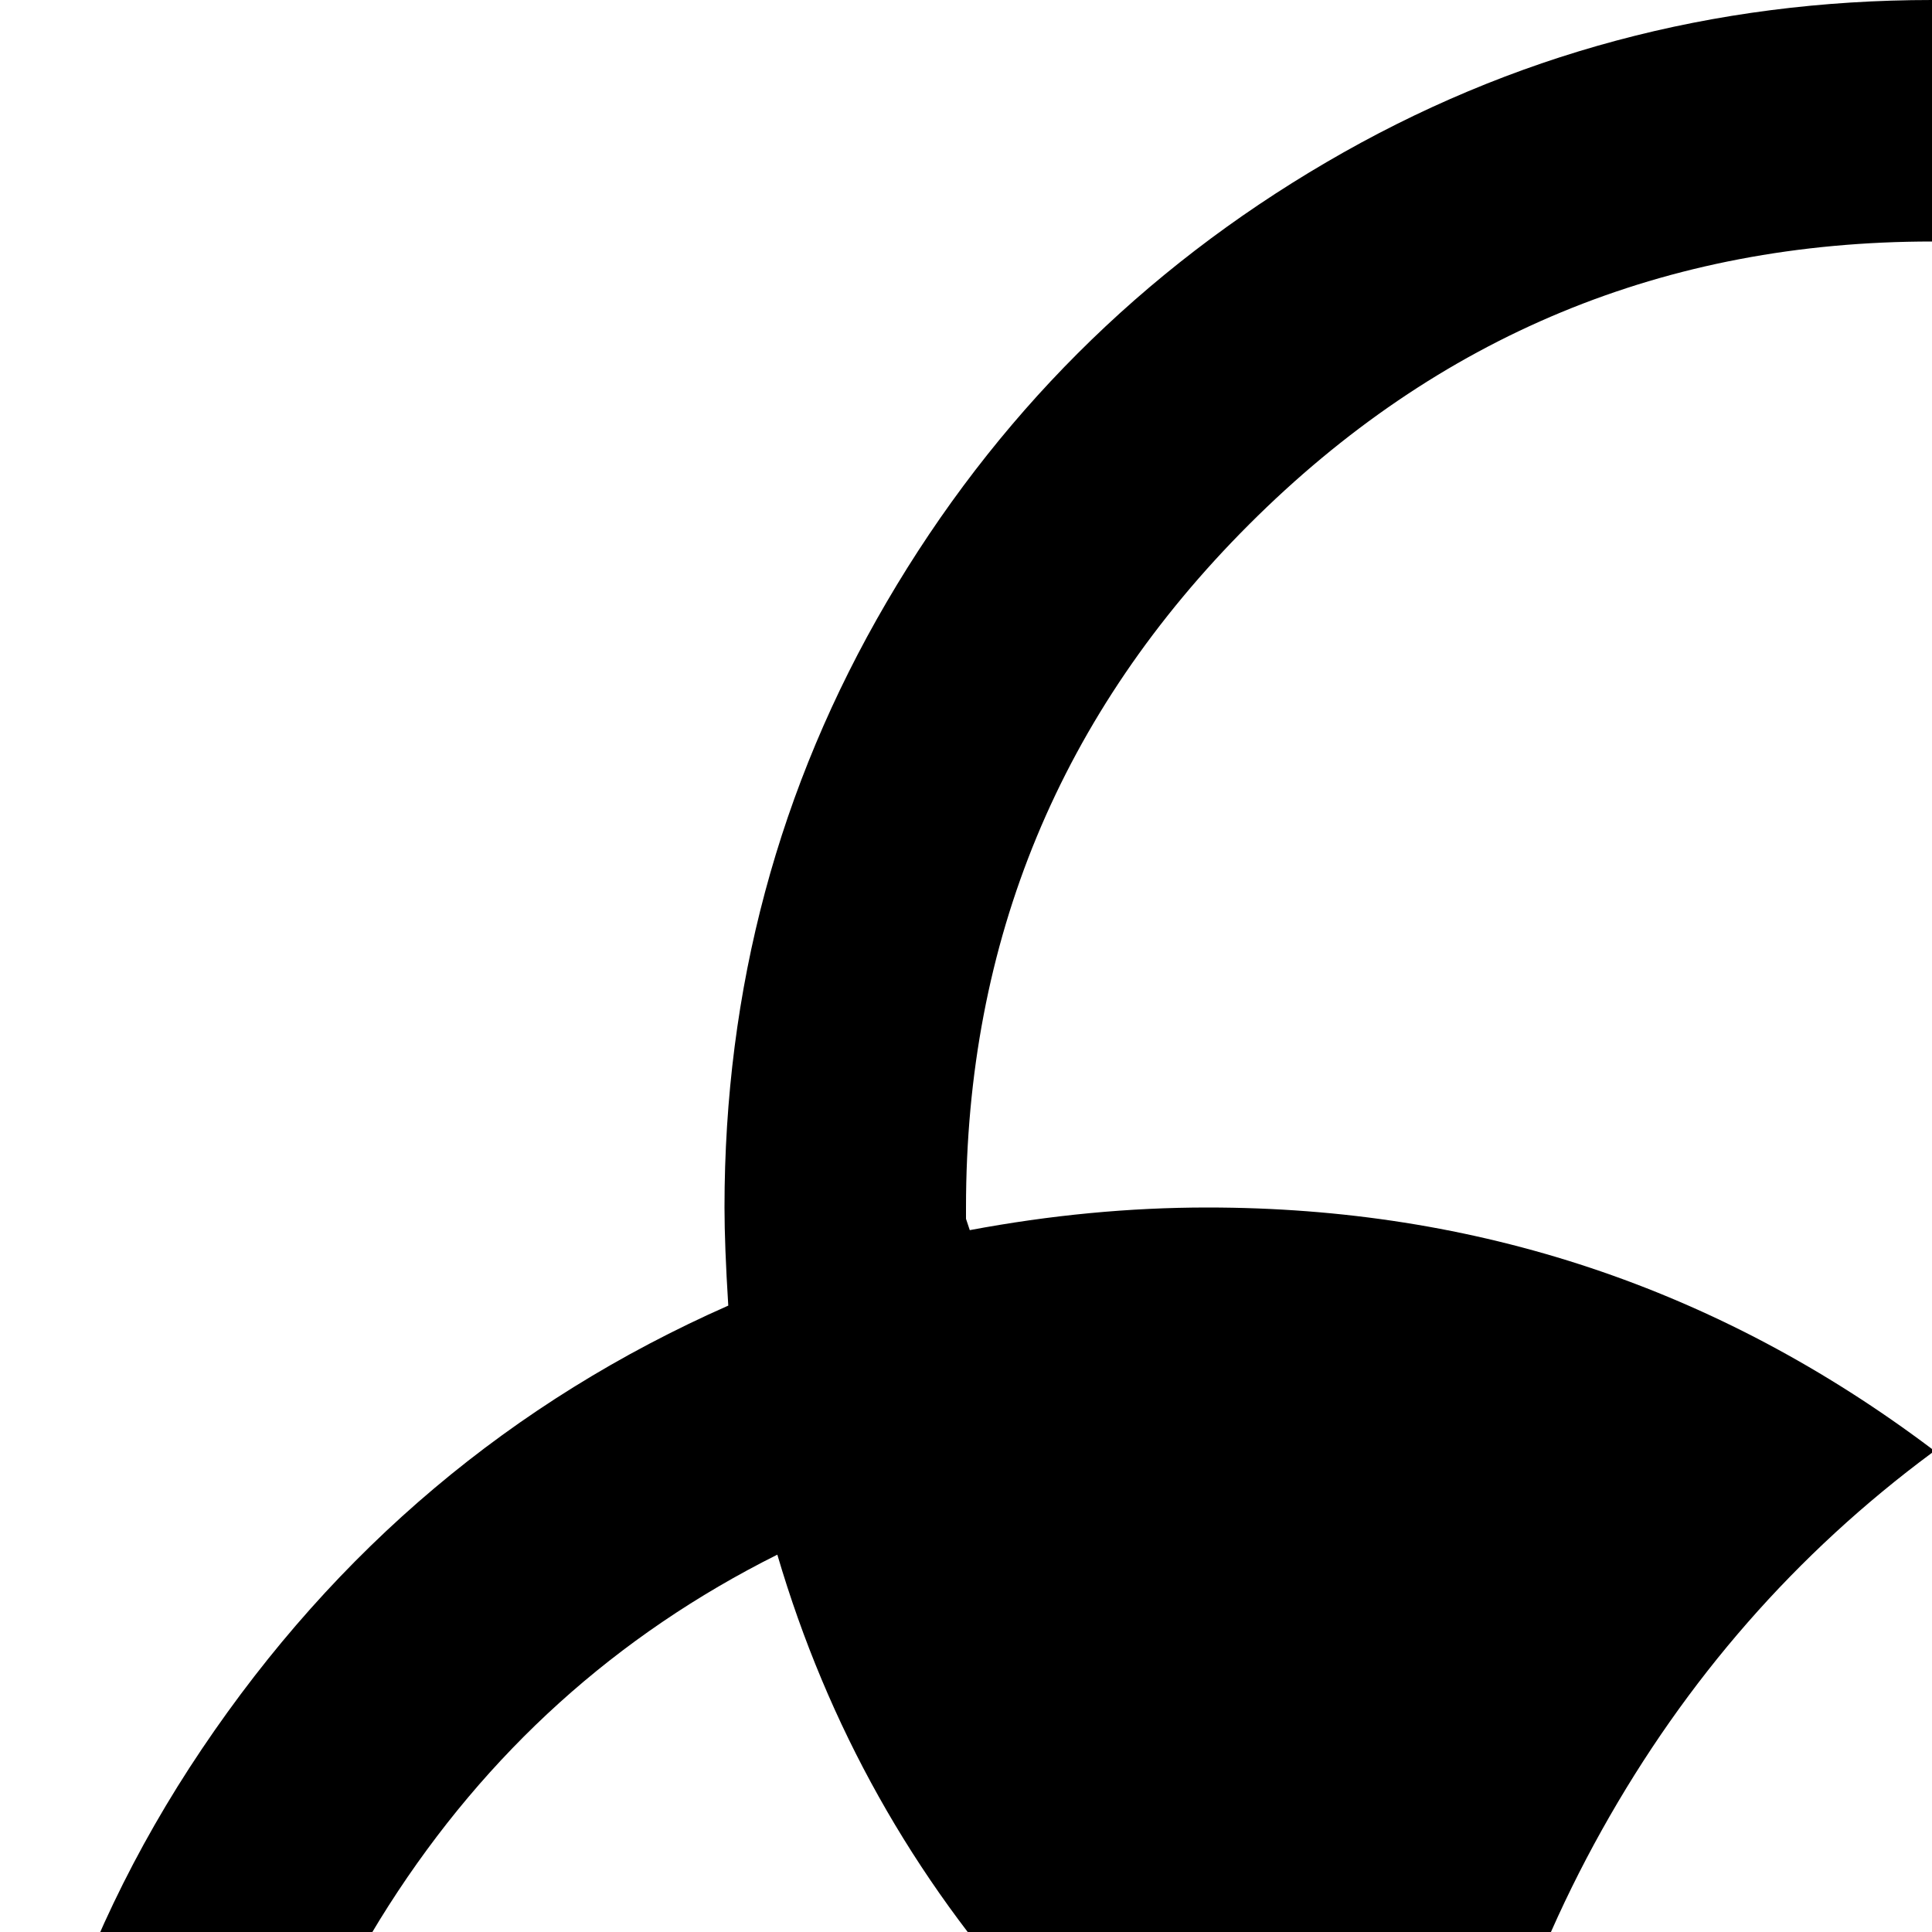 <svg xmlns="http://www.w3.org/2000/svg" version="1.1" viewBox="0 0 512 512" fill="currentColor"><path fill="currentColor" d="M1024 640q0 87-43 160.5T864.5 917T704 960q-106 0-192-64q-86 64-192 64q-87 0-160.5-43T43 800.5T0 640q0-97 53.5-176.5T193 346q-1-16-1-26q0-87 43-160.5T351.5 43T512 0t160.5 43T789 159.5T832 320q0 2-2 26h1q86 38 139.5 117.5T1024 640m-960 0q0 106 75 181t181 75q79 0 144-45q-80-91-80-211q0-7 2-26h-1q61 26 127 26t126-26q-5-70-38.5-129.5T512 385q-54 40-87.5 100T385 614v-1q-64-28-111.5-80.5T206 412q-64 32-103 93T64 640M512 64q-106 0-181 75t-75 181v3l1 3q32-6 63-6q107 0 192 64q85-64 192-64q32 0 64 6v-6q0-106-75-181T512 64m306 348q-20 68-67.5 121T639 614h-1q2 19 2 26q0 120-80 211q65 45 144 45q106 0 181-75t75-181q0-74-39-135t-103-93"/></svg>